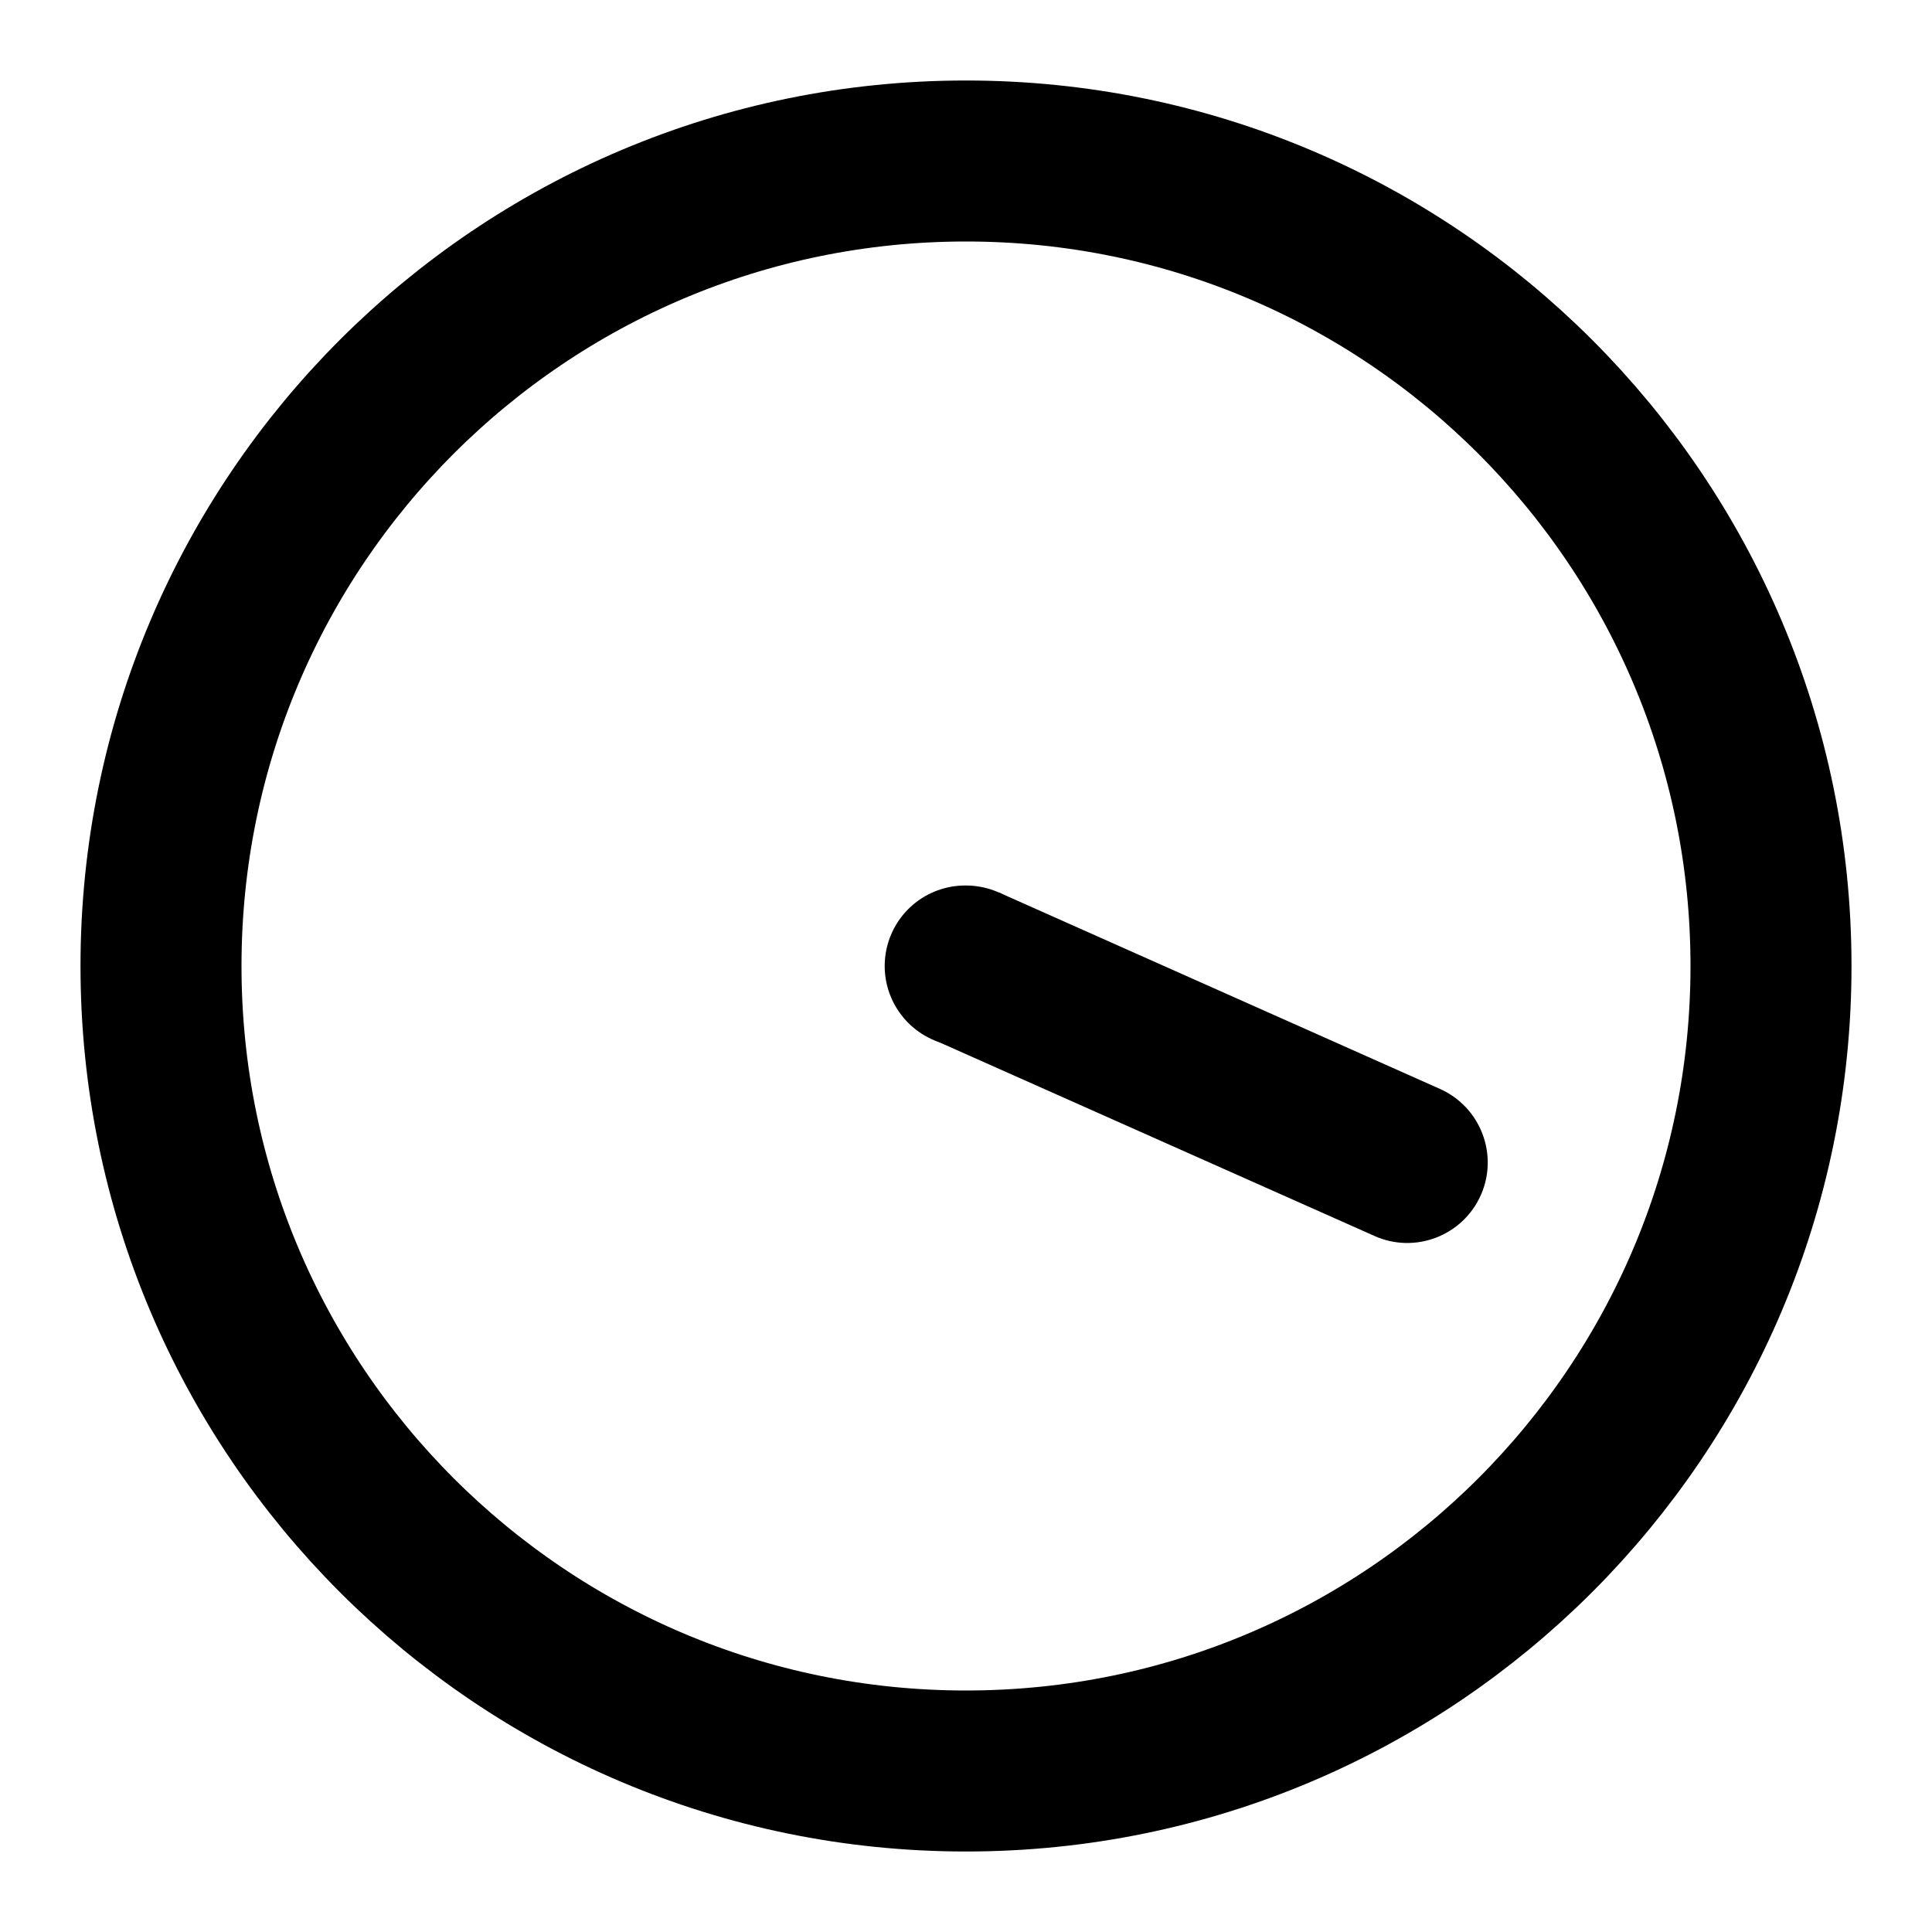 <svg width="24" height="24" viewBox="0 0 24 24" fill="none" xmlns="http://www.w3.org/2000/svg">
<path d="M12 22C6.477 22 2 17.523 2 12C2 6.477 6.477 2 12 2C17.523 2 22 6.477 22 12C22 17.523 17.523 22 12 22Z" stroke="black" stroke-width="2" stroke-linecap="round" stroke-linejoin="round"/>
<path d="M12 12H11.99" stroke="black" stroke-width="2" stroke-linecap="round"/>
<path d="M17.888 13.527C18.392 13.752 18.619 14.343 18.395 14.847C18.17 15.352 17.579 15.579 17.075 15.354L17.888 13.527ZM12.407 11.086L17.888 13.527L17.075 15.354L11.593 12.914L12.407 11.086Z" fill="black"/>
</svg>
